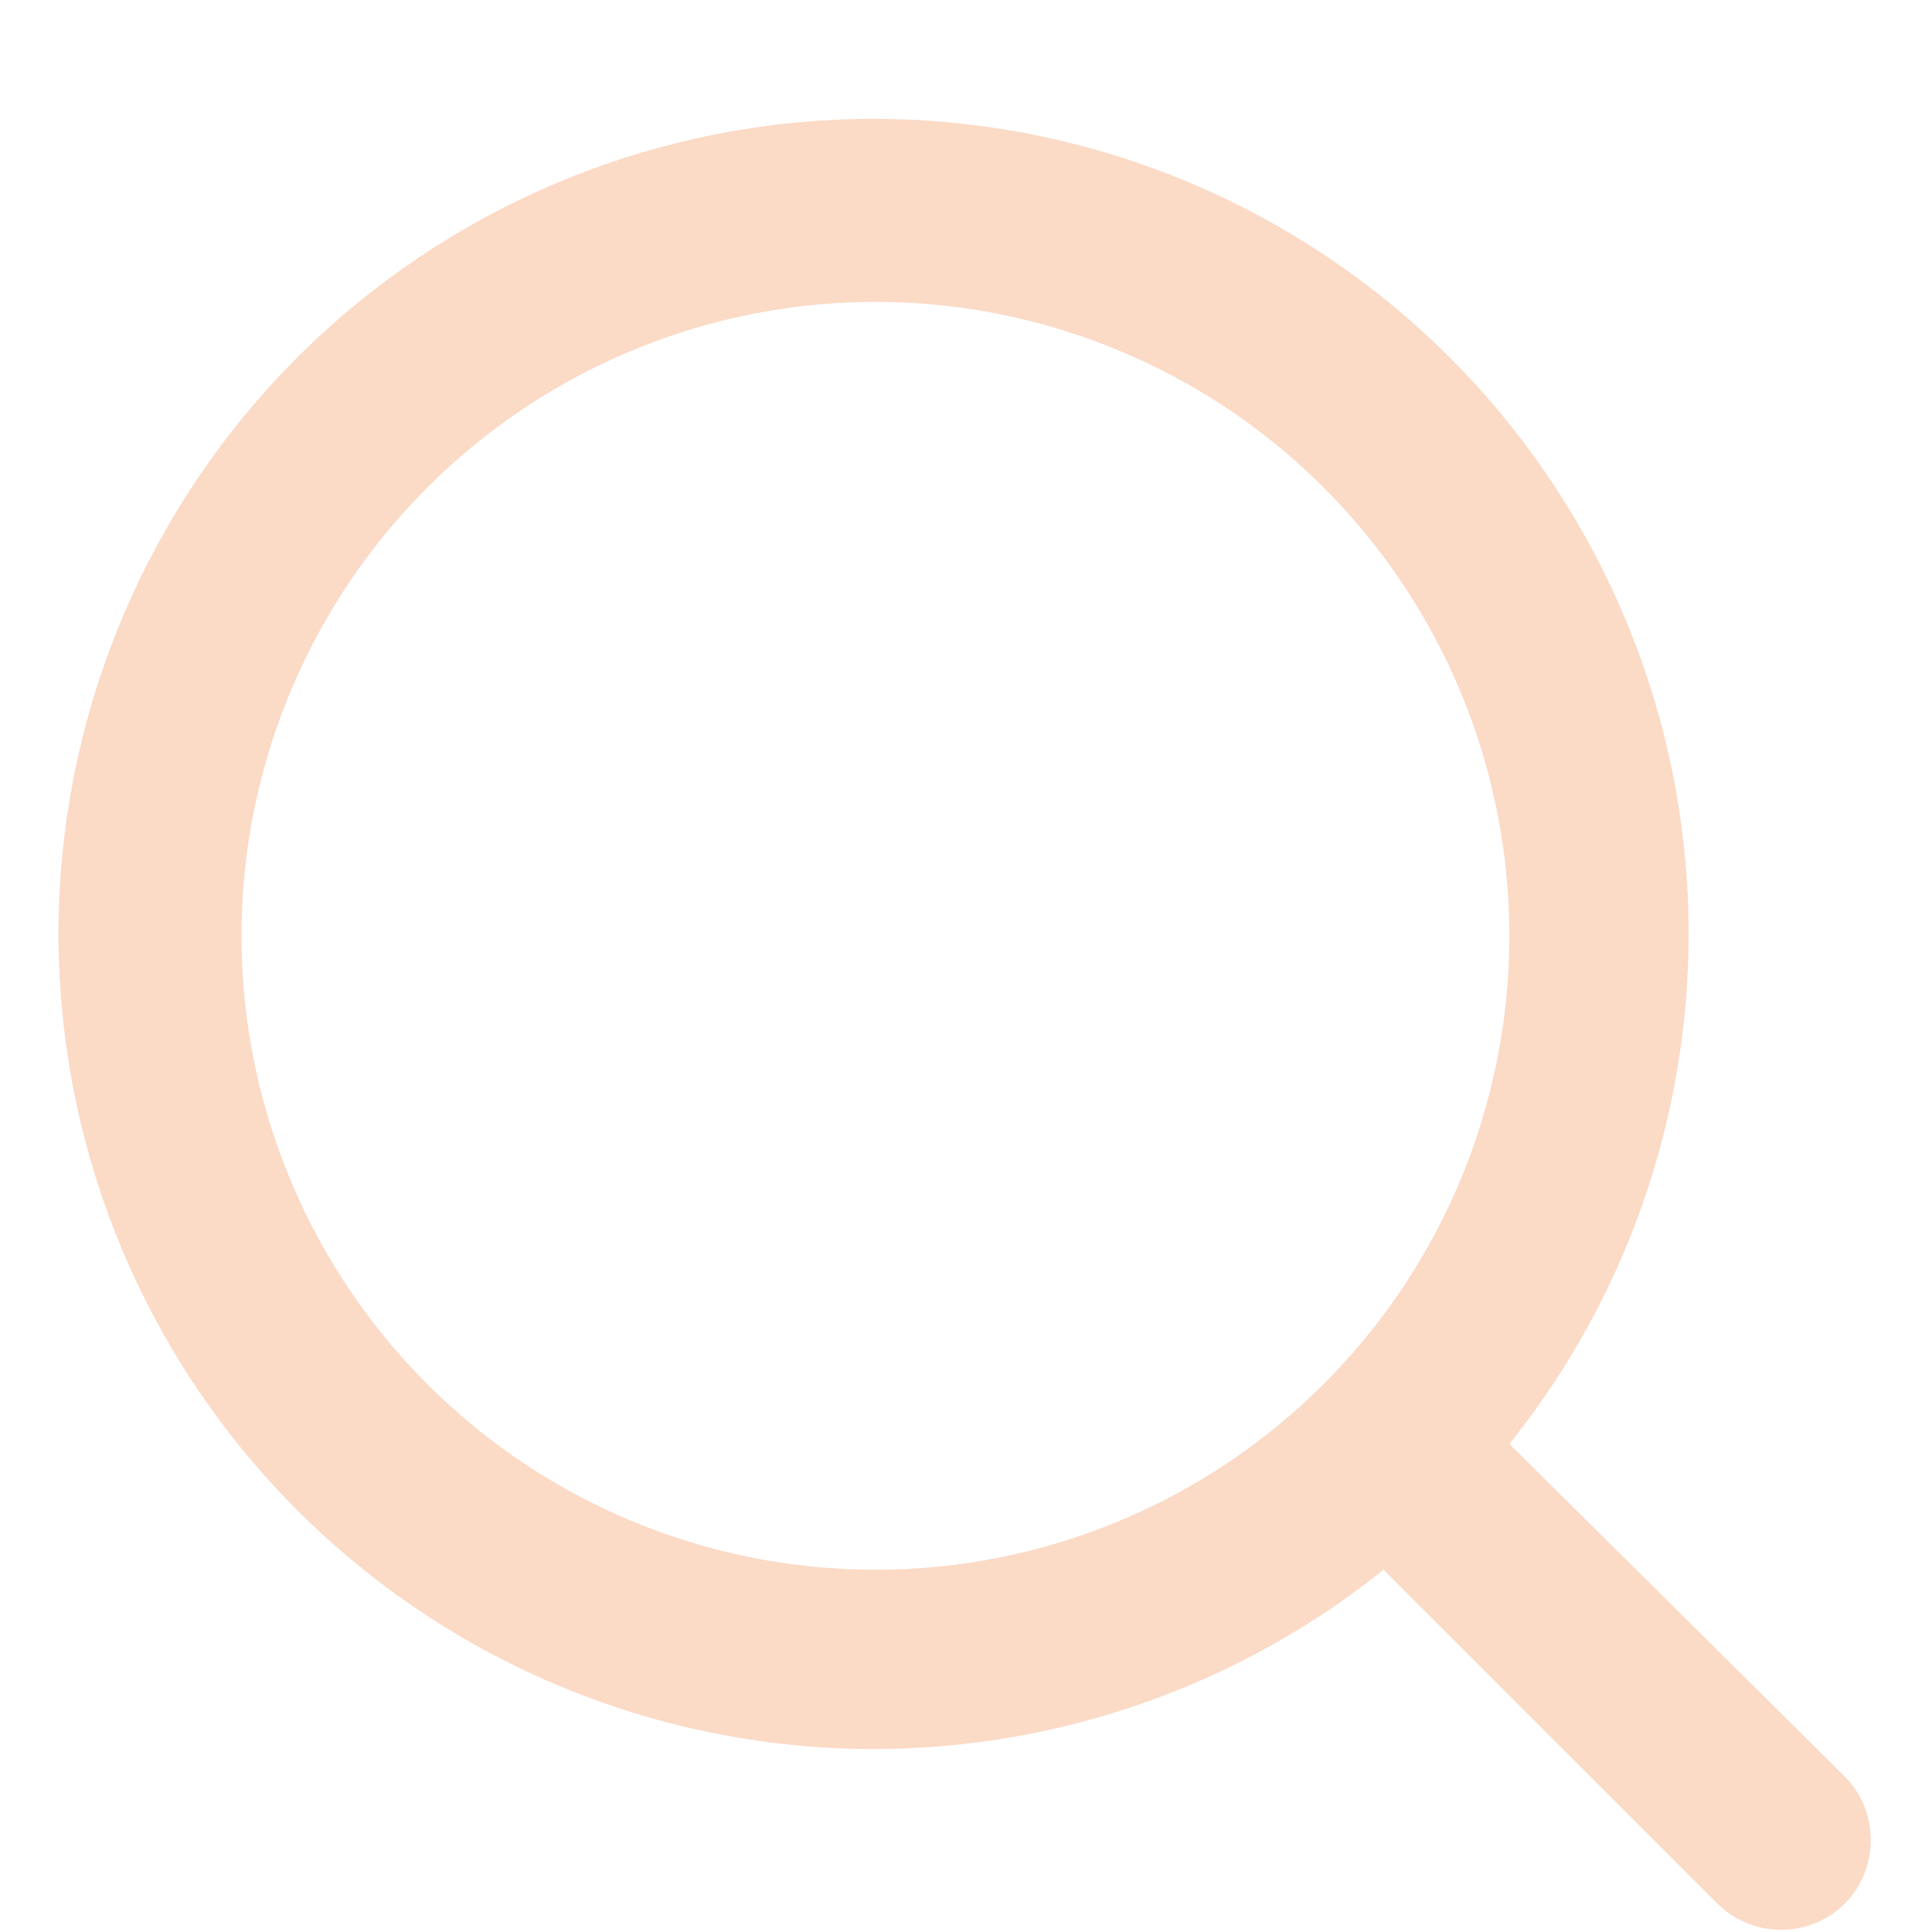<svg width="16" height="16" viewBox="0 0 16 16" fill="none" xmlns="http://www.w3.org/2000/svg">
<path d="M15.283 14.718L12.5 11.958C13.58 10.611 14.103 8.902 13.962 7.181C13.82 5.461 13.025 3.86 11.739 2.708C10.454 1.555 8.775 0.94 7.05 0.987C5.324 1.034 3.682 1.741 2.461 2.961C1.241 4.182 0.534 5.824 0.487 7.55C0.44 9.275 1.055 10.954 2.208 12.239C3.36 13.525 4.961 14.32 6.681 14.462C8.402 14.603 10.111 14.08 11.458 13L14.218 15.76C14.287 15.83 14.37 15.886 14.462 15.924C14.553 15.962 14.651 15.982 14.75 15.982C14.849 15.982 14.947 15.962 15.039 15.924C15.13 15.886 15.213 15.83 15.283 15.76C15.418 15.62 15.493 15.433 15.493 15.239C15.493 15.044 15.418 14.857 15.283 14.718V14.718ZM7.25 13C6.212 13 5.197 12.692 4.333 12.115C3.47 11.538 2.797 10.719 2.4 9.759C2.002 8.8 1.898 7.744 2.101 6.726C2.304 5.707 2.804 4.772 3.538 4.038C4.272 3.304 5.207 2.804 6.226 2.601C7.244 2.398 8.3 2.502 9.259 2.9C10.219 3.297 11.038 3.97 11.615 4.833C12.192 5.697 12.5 6.712 12.5 7.75C12.5 9.142 11.947 10.478 10.962 11.462C9.978 12.447 8.642 13 7.25 13V13Z" fill="#FBDAC6"/>
</svg>
